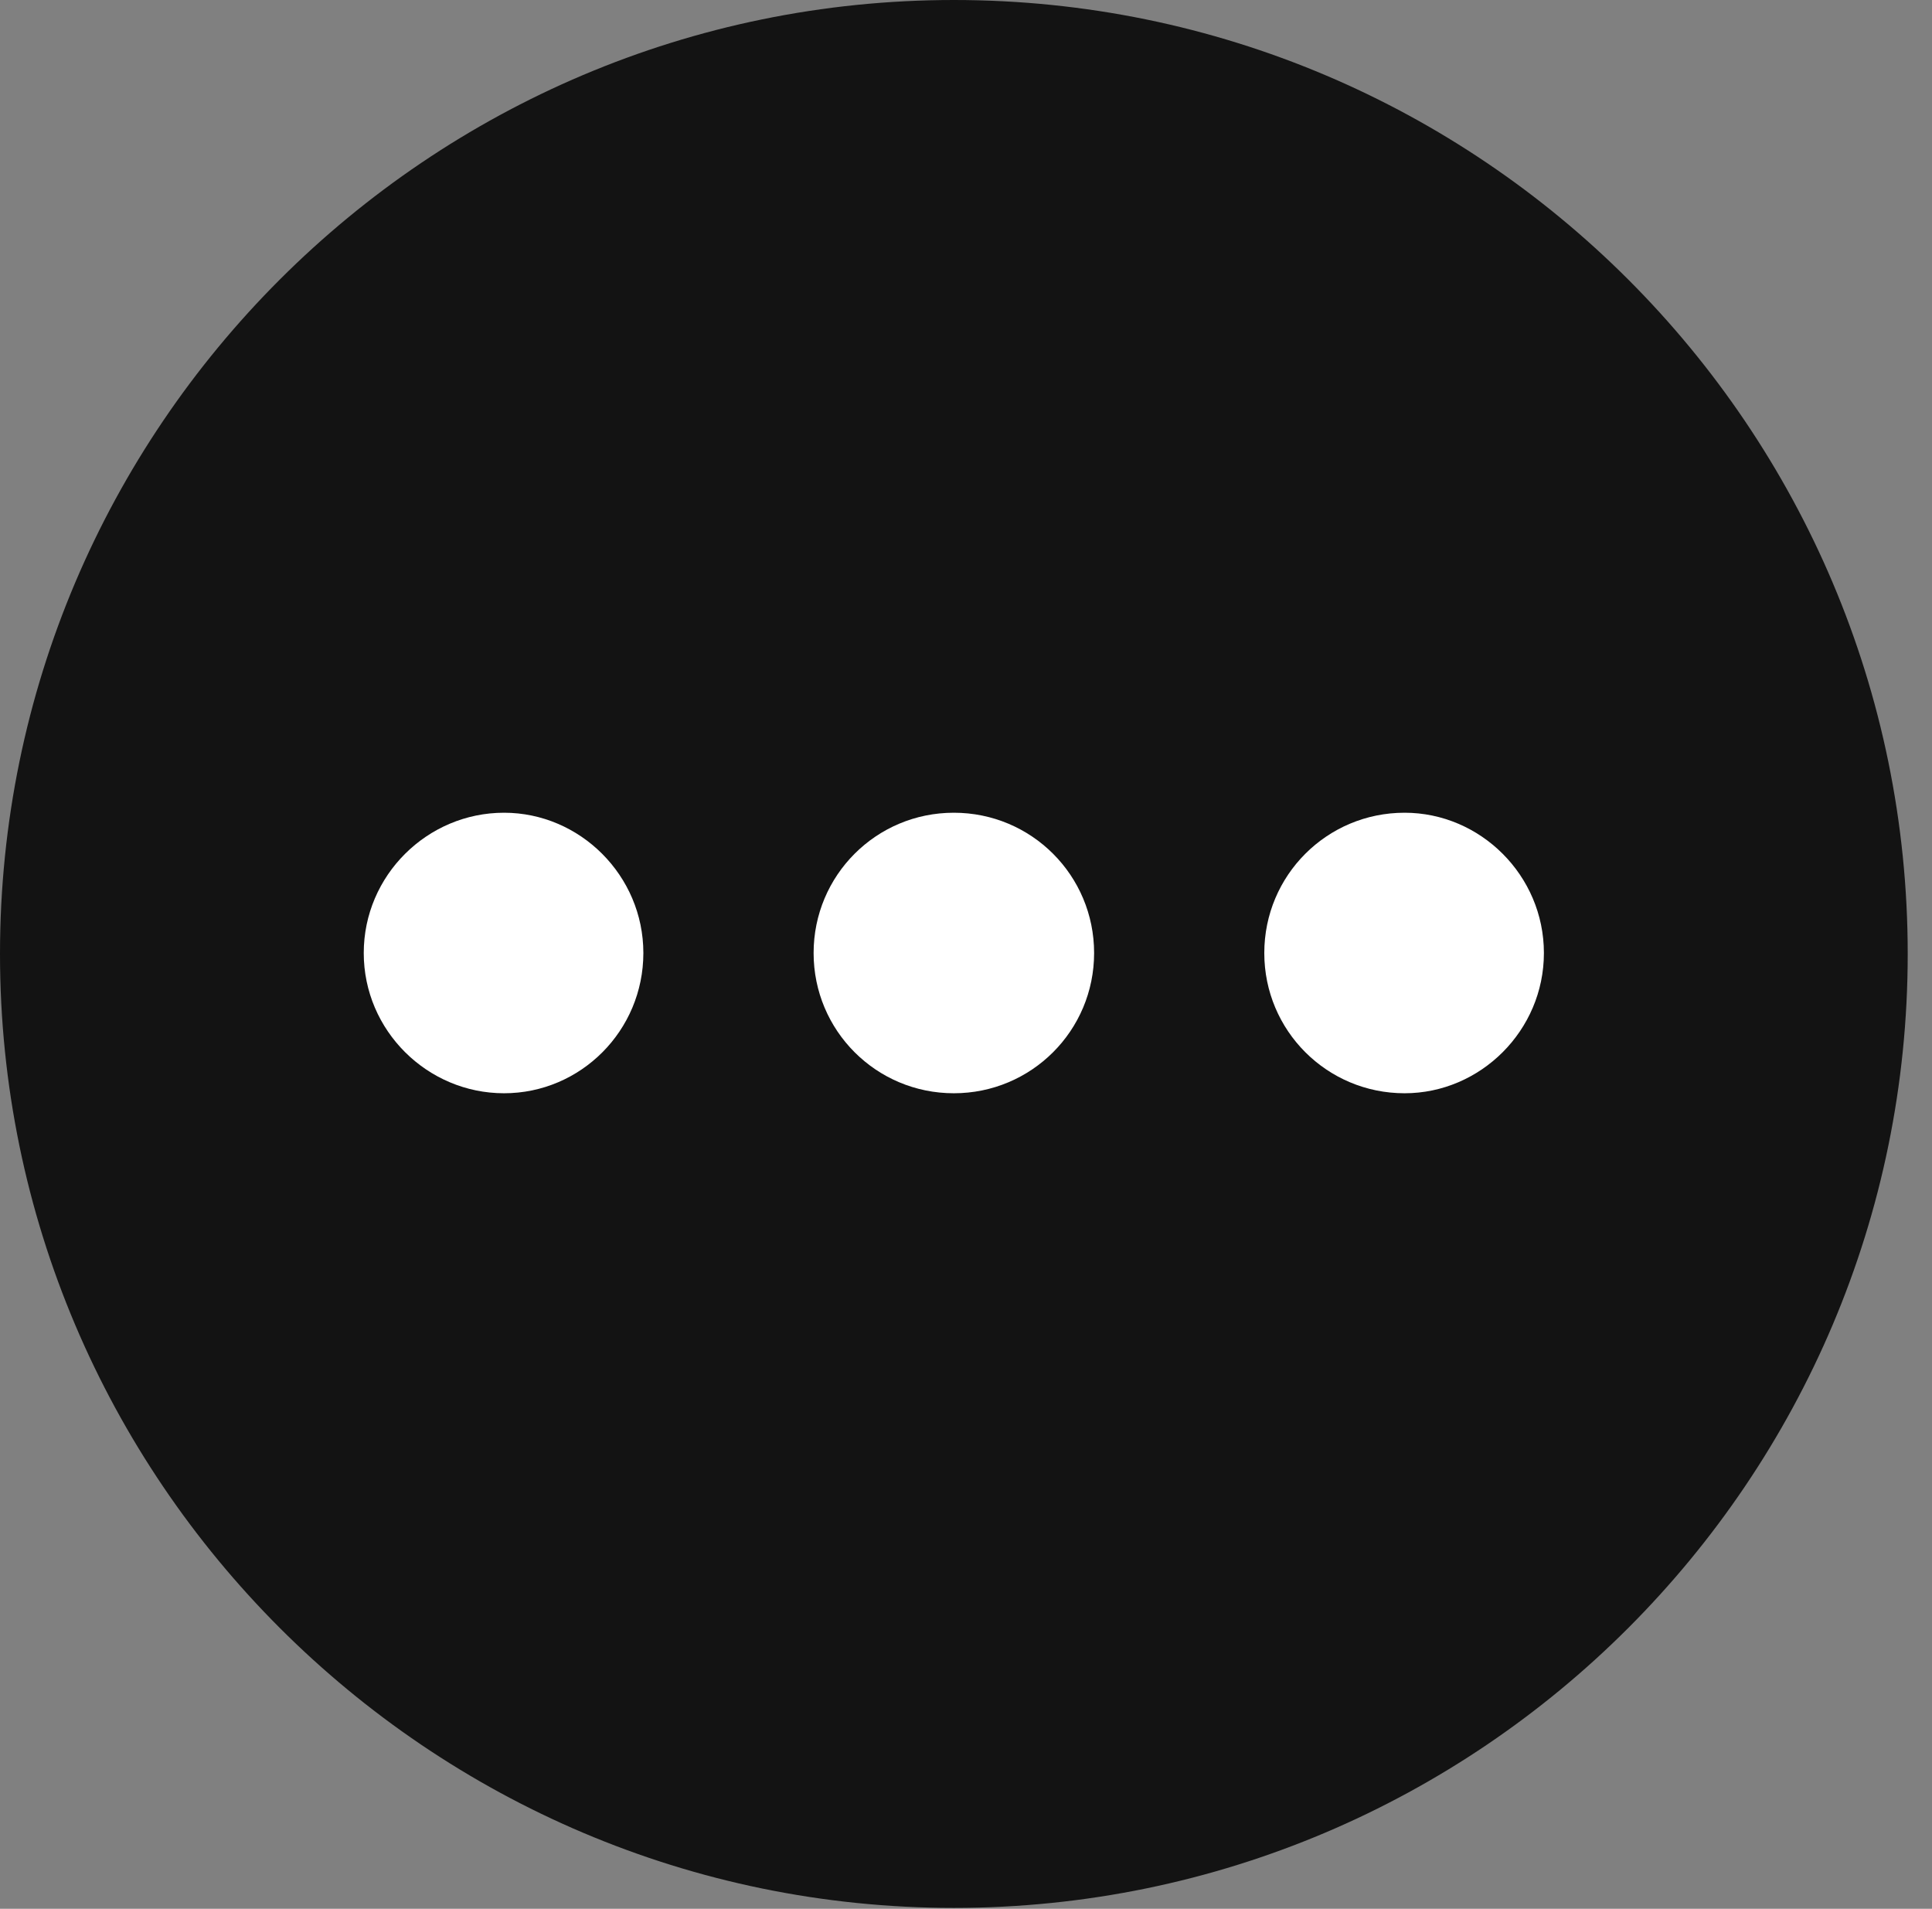 <?xml version="1.0" encoding="UTF-8"?>
<!--Generator: Apple Native CoreSVG 326-->
<!DOCTYPE svg
PUBLIC "-//W3C//DTD SVG 1.1//EN"
       "http://www.w3.org/Graphics/SVG/1.1/DTD/svg11.dtd">
<svg version="1.1" xmlns="http://www.w3.org/2000/svg" xmlns:xlink="http://www.w3.org/1999/xlink" viewBox="0 0 28.246 27.904">
 <rect x="0" y="0" width="28.246" height="27.904" fill="#808080" stroke="none"/>
 <g>
  <rect height="27.904" opacity="0" width="28.246" x="0" y="0"/>
  <path d="M13.945 27.891C21.643 27.891 27.891 21.629 27.891 13.945C27.891 6.248 21.643 0 13.945 0C6.262 0 0 6.248 0 13.945C0 21.629 6.262 27.891 13.945 27.891Z" fill="black" fill-opacity="0.85"/>
  <path d="M20.535 15.982C19.4 15.982 18.484 15.066 18.484 13.932C18.484 12.797 19.4 11.881 20.535 11.881C21.643 11.881 22.572 12.797 22.572 13.932C22.572 15.066 21.643 15.982 20.535 15.982Z" fill="white"/>
  <path d="M13.945 15.982C12.81 15.982 11.895 15.066 11.895 13.932C11.895 12.797 12.81 11.881 13.945 11.881C15.08 11.881 15.996 12.797 15.996 13.932C15.996 15.066 15.08 15.982 13.945 15.982Z" fill="white"/>
  <path d="M7.369 15.982C6.248 15.982 5.318 15.066 5.318 13.932C5.318 12.797 6.248 11.881 7.369 11.881C8.477 11.881 9.406 12.797 9.406 13.932C9.406 15.066 8.49 15.982 7.369 15.982Z" fill="white"/>
 </g>
</svg>
